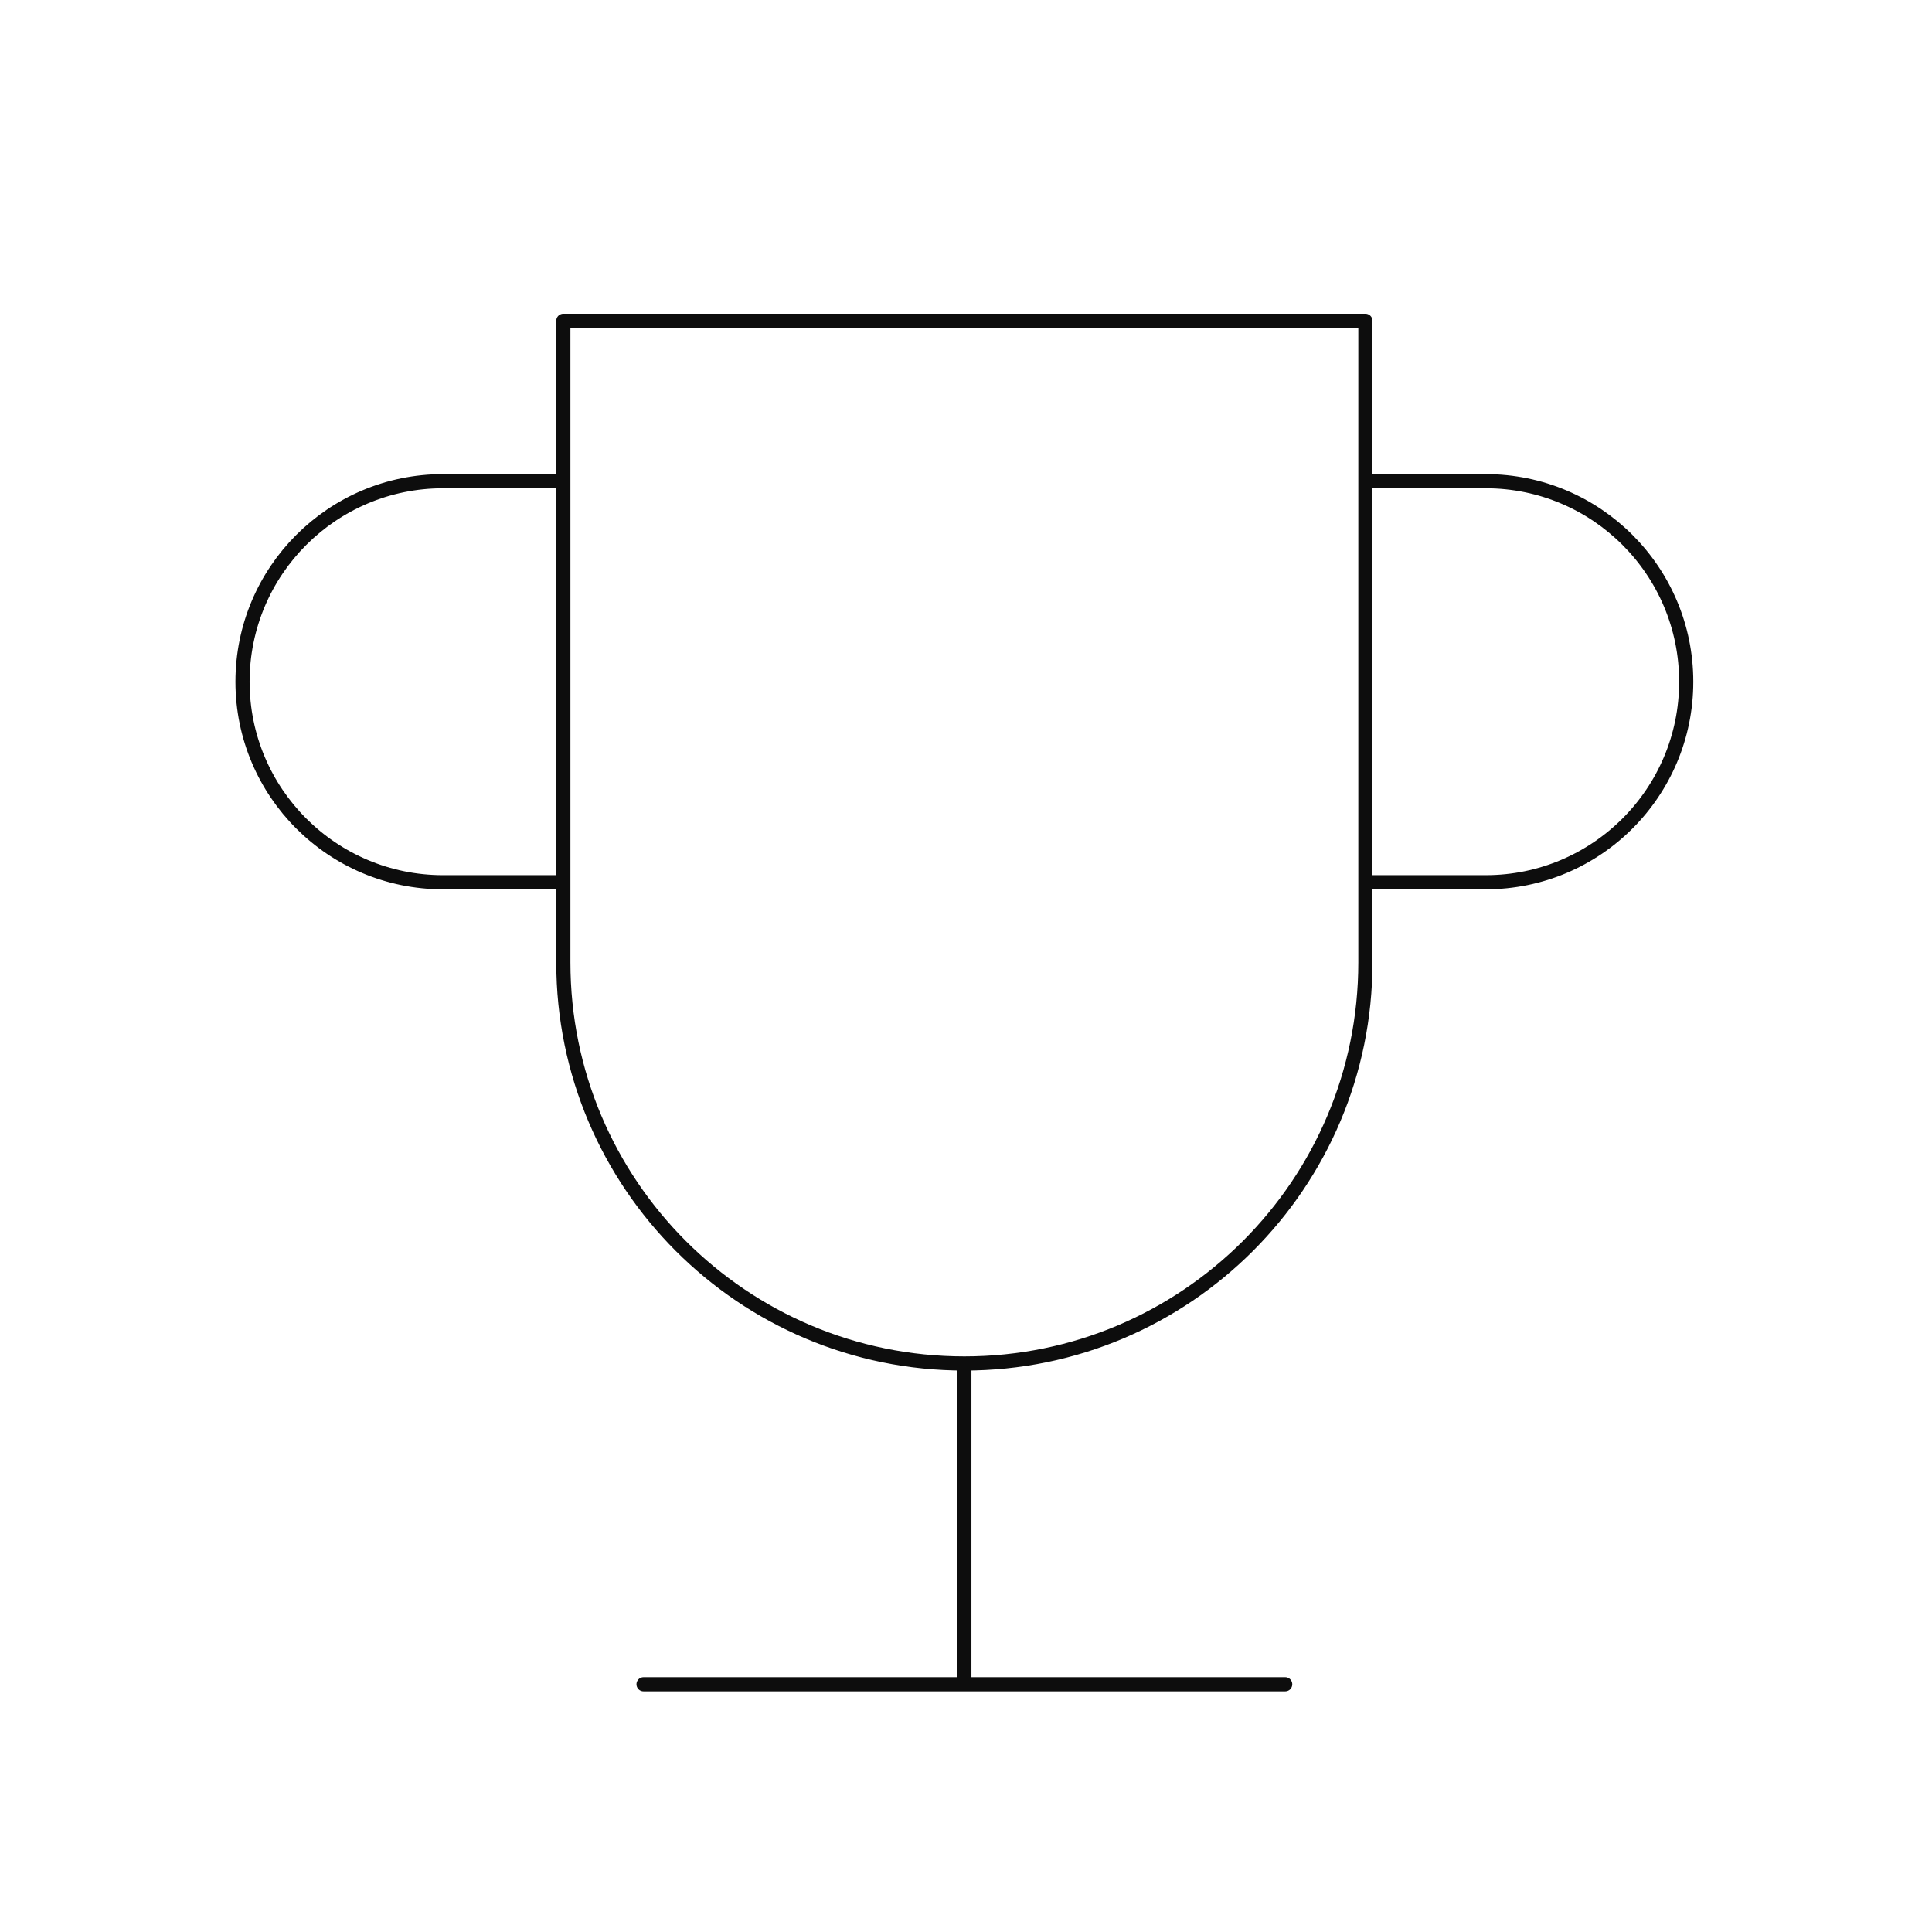 <svg width="273" height="272" viewBox="0 0 273 272" fill="none" xmlns="http://www.w3.org/2000/svg">
<path d="M90.936 238H181.603M136.269 238V192.667M136.269 192.667C104.973 192.667 79.603 167.296 79.603 136V45.333H192.936V136C192.936 167.296 167.565 192.667 136.269 192.667ZM192.936 68H209.936C225.584 68 238.269 80.685 238.269 96.333C238.269 111.981 225.584 124.667 209.936 124.667H192.936M79.603 124.667H62.603C46.955 124.667 34.269 111.981 34.269 96.333C34.269 80.685 46.955 68 62.603 68H79.603" stroke="#0D0D0D" stroke-width="2" stroke-linecap="round" stroke-linejoin="round"/>
</svg>
